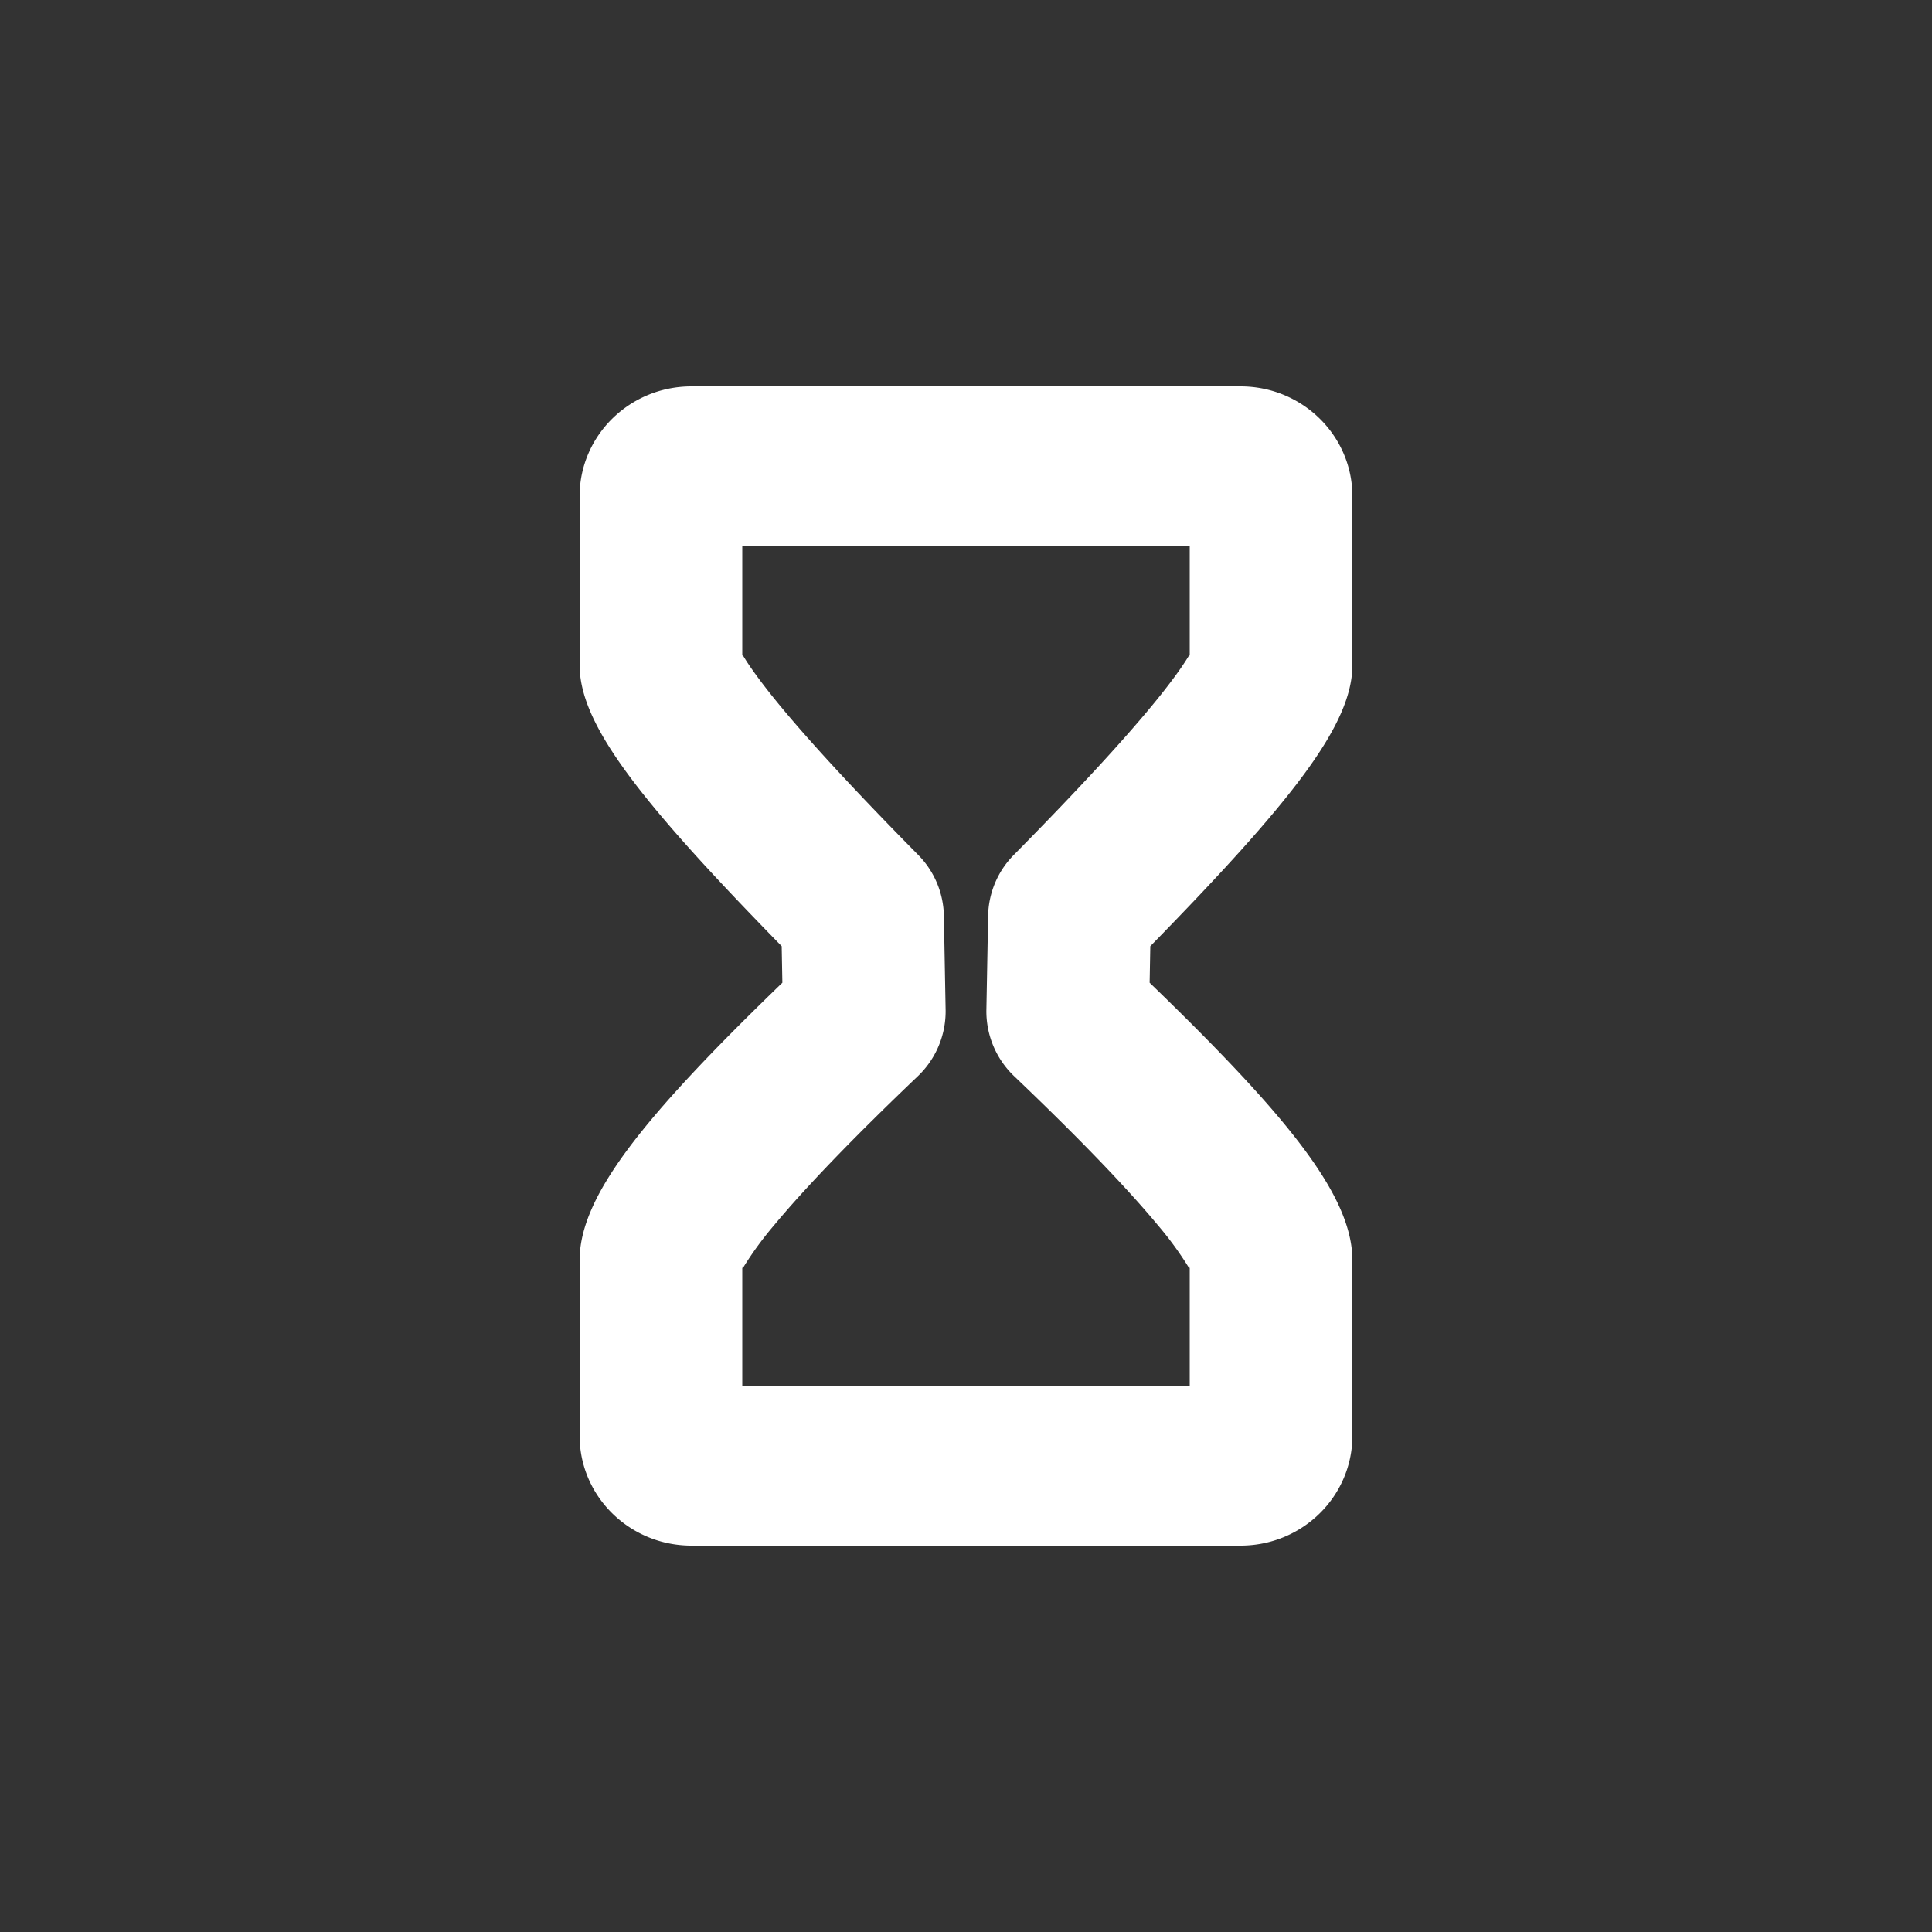     <svg viewBox="0 0 20 20" xmlns="http://www.w3.org/2000/svg" fill-rule="evenodd" clip-rule="evenodd"
         stroke-linejoin="round" stroke-miterlimit="1.414">
        <rect x="0" y="0" width="20" height="20" fill="#333333" stroke="none"/>
        <path fill="none" d="M0 0h20v20H0z"/>
        <path
          d="M7.684 5.655v1.142c.001-.021.004-.018.013-.002.063.105.17.253.318.437.323.399.821.94 1.489 1.617a.92.92 0 0 1 .267.632l.018.975a.928.928 0 0 1-.287.684c-.67.639-1.167 1.156-1.489 1.544a3.55 3.55 0 0 0-.311.424c-.015.026-.017.029-.018-.009v1.246h4.632v-1.246c-.001.038-.003.035-.018.009a3.55 3.55 0 0 0-.311-.424c-.322-.388-.819-.905-1.489-1.544a.928.928 0 0 1-.287-.684l.018-.975a.92.92 0 0 1 .267-.632c.668-.677 1.166-1.218 1.489-1.617.148-.184.255-.332.318-.437.009-.016.012-.019.013.002V5.655H7.684zM6 6.884V5.138C6 4.509 6.518 4 7.158 4h5.684C13.482 4 14 4.509 14 5.138v1.746c0 .615-.616 1.401-2.092 2.911l-.007.378C13.357 11.58 14 12.389 14 13.048v1.814c0 .629-.518 1.138-1.158 1.138H7.158C6.518 16 6 15.491 6 14.862v-1.814c0-.659.643-1.468 2.099-2.875l-.007-.378C6.616 8.285 6 7.499 6 6.884z"
          fill="#FFFFFF" fill-rule="nonzero"/>
    </svg>